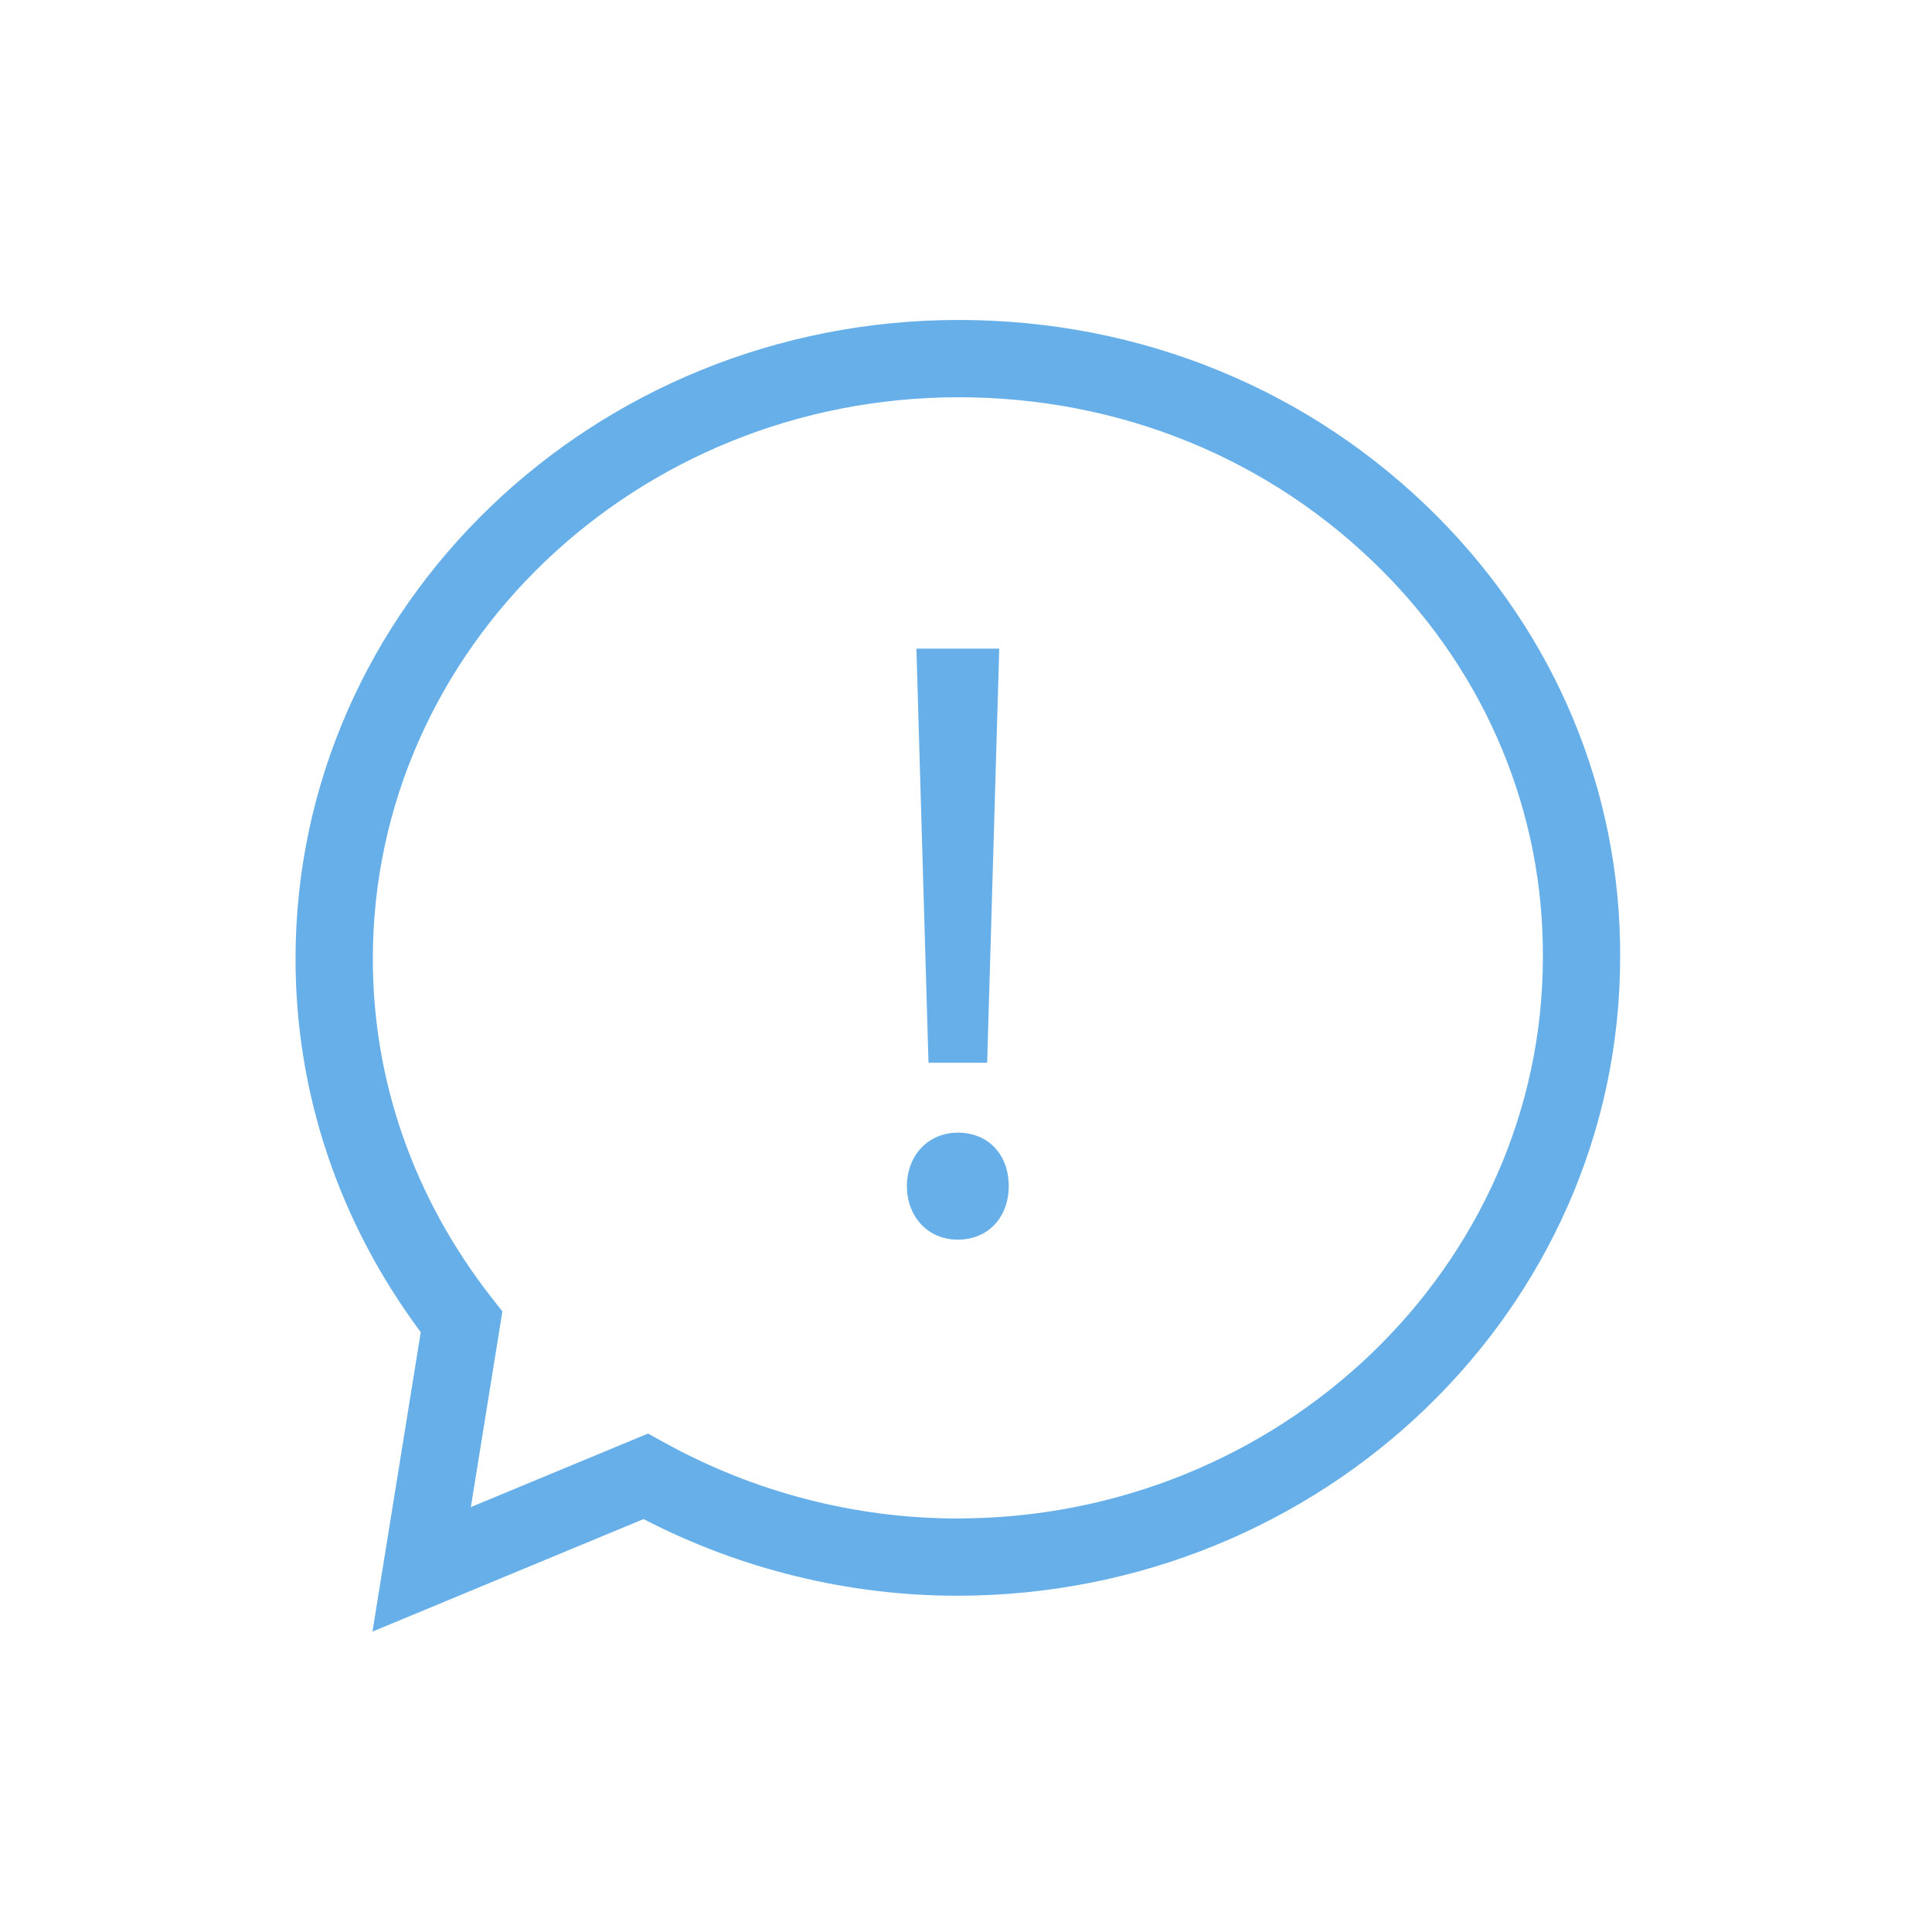 <?xml version="1.0" encoding="utf-8"?>
<!-- Generator: Adobe Illustrator 17.0.0, SVG Export Plug-In . SVG Version: 6.00 Build 0)  -->
<!DOCTYPE svg PUBLIC "-//W3C//DTD SVG 1.1//EN" "http://www.w3.org/Graphics/SVG/1.1/DTD/svg11.dtd">
<svg version="1.1" id="Layer_1" xmlns="http://www.w3.org/2000/svg" xmlns:xlink="http://www.w3.org/1999/xlink" x="0px" y="0px"
	 width="150px" height="150px" viewBox="0 0 150 150" enable-background="new 0 0 150 150" xml:space="preserve">
<g>
	<path fill="#67AFE9" d="M28.918,126.677l3.749-23.245c-6.365-8.558-9.722-18.555-9.722-28.996
		c0-27.346,23.095-49.594,51.482-49.594c14.175,0,27.371,5.417,37.16,15.251c9.219,9.262,14.262,21.415,14.201,34.22
		c0,27.332-23.094,49.58-51.48,49.58c-8.426,0-16.811-2.054-24.344-5.952L28.918,126.677z M50.313,111.301l1.266,0.7
		c6.973,3.854,14.833,5.893,22.73,5.893c25.078,0,45.48-19.557,45.48-43.594c0.053-11.211-4.37-21.851-12.454-29.973
		c-8.654-8.696-20.341-13.484-32.907-13.484c-25.079,0-45.482,19.556-45.482,43.594c0,9.518,3.199,18.629,9.25,26.35l0.81,1.032
		l-2.45,15.192L50.313,111.301z"/>
</g>
<g>
	<path fill="#67AFE9" d="M70.413,92.093c0-2.412,1.675-4.153,3.953-4.153c2.412,0,3.952,1.741,3.952,4.153
		c0,2.345-1.54,4.153-3.952,4.153C72.021,96.246,70.413,94.438,70.413,92.093z M72.088,82.514L71.15,50.36h6.431l-0.938,32.153
		H72.088z"/>
</g>
</svg>
